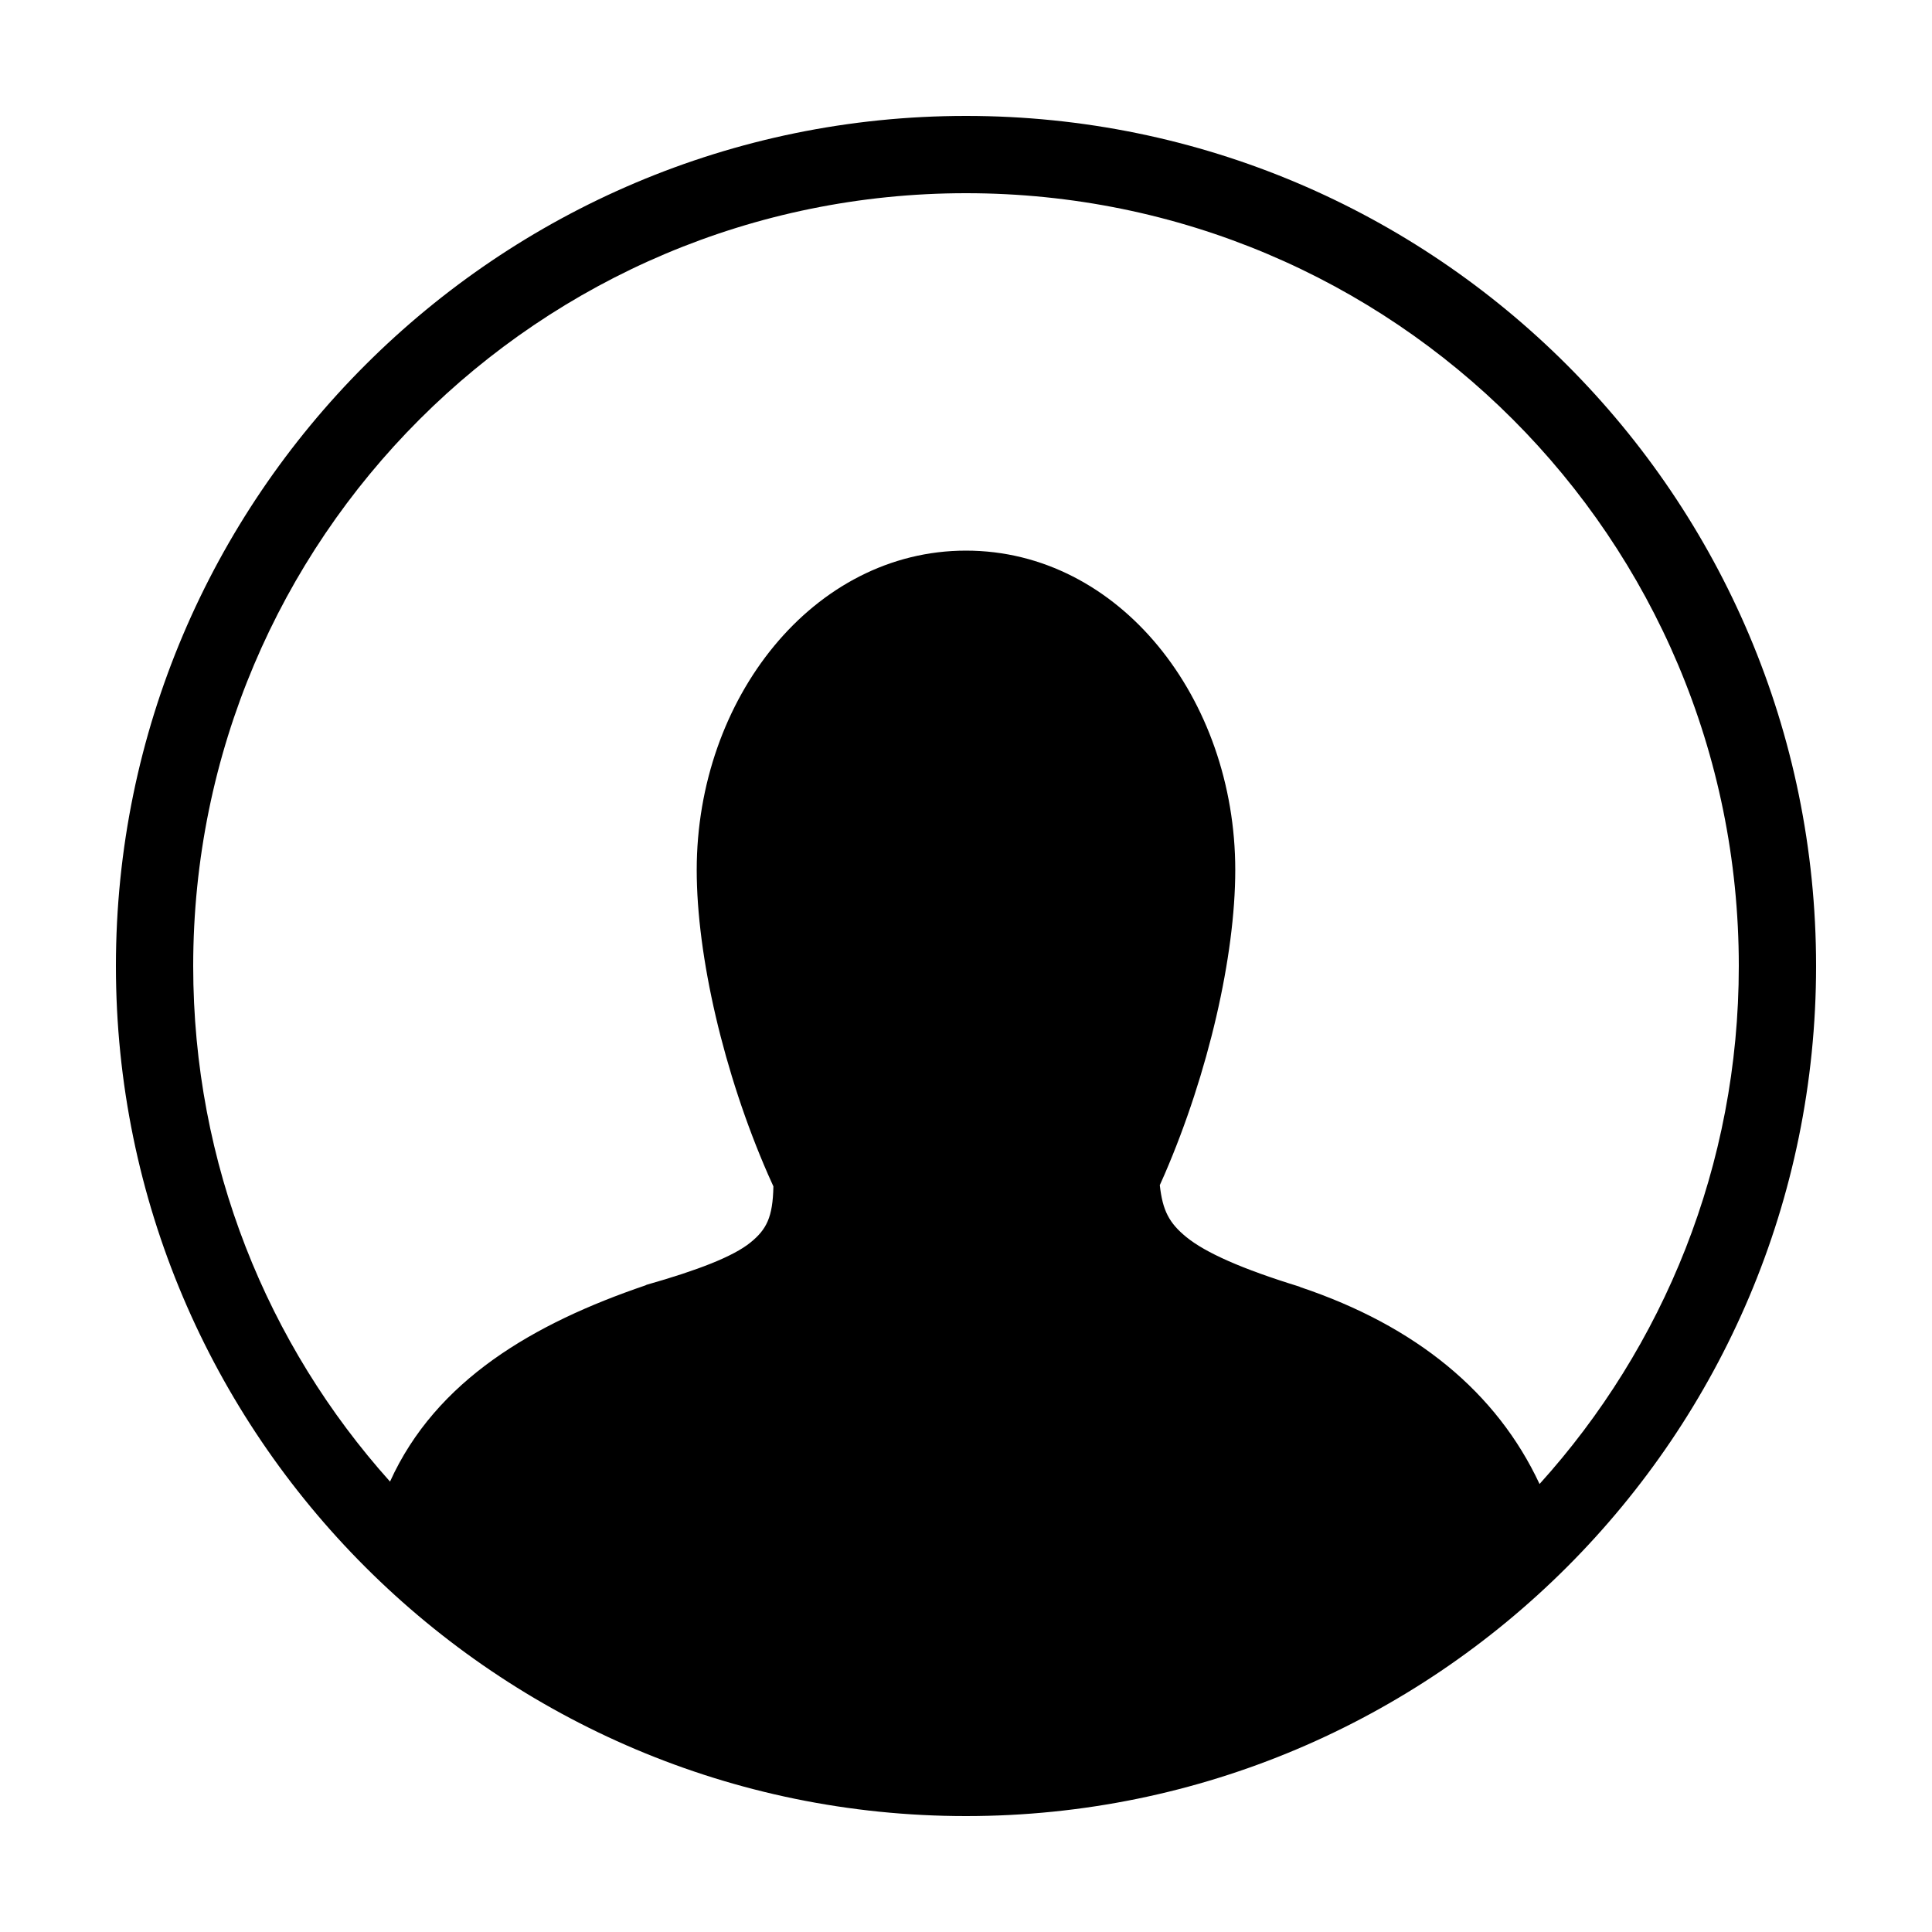 <?xml version="1.0" encoding="UTF-8" standalone="no"?>
<svg
   xmlns:dc="http://purl.org/dc/elements/1.1/"
   xmlns:cc="http://creativecommons.org/ns#"
   xmlns:rdf="http://www.w3.org/1999/02/22-rdf-syntax-ns#"
   xmlns:svg="http://www.w3.org/2000/svg"
   xmlns="http://www.w3.org/2000/svg"
   xmlns:sodipodi="http://sodipodi.sourceforge.net/DTD/sodipodi-0.dtd"
   xmlns:inkscape="http://www.inkscape.org/namespaces/inkscape"
   version="1.1"
   x="0px"
   y="0px"
   viewBox="0 0 100 100"
   id="svg2"
   inkscape:version="0.91 r13725"
   sodipodi:docname="session.svg">
  <defs />
  <sodipodi:namedview
     pagecolor="#ffffff"
     bordercolor="#666666"
     borderopacity="1"
     objecttolerance="10"
     gridtolerance="10"
     guidetolerance="10"
     inkscape:pageopacity="0"
     inkscape:pageshadow="2"
     inkscape:window-width="1920"
     inkscape:window-height="1016"
     id="namedview8"
     showgrid="false"
     inkscape:zoom="2.36"
     inkscape:cx="50.847458"
     inkscape:cy="51.271186"
     inkscape:window-x="0"
     inkscape:window-y="27"
     inkscape:window-maximized="1"
     inkscape:current-layer="svg2" />
  <path
     inkscape:connector-curvature="0"
     d="M 50,6 C 25.757,6 6,25.71 6,50 c 0,24.29 19.757,44 44,44 24.287,0 44,-19.712 44,-44 C 94,25.712 74.287,6 50,6 Z m 0,4 c 22.128,0 40,17.872 40,40 0,10.332 -3.906,19.722 -10.313,26.812 -2.217,-4.746 -6.403,-8.183 -12.375,-10.188 -0.021,-0.011 -0.041,-0.021 -0.062,-0.031 -2.974,-0.915 -4.857,-1.757 -5.844,-2.562 -0.892,-0.728 -1.23,-1.371 -1.375,-2.688 0.085,-0.19 0.167,-0.37 0.25,-0.562 2.262,-5.234 3.656,-11.293 3.656,-15.75 0,-8.873 -5.999,-16.531 -13.937,-16.531 -7.901,0 -13.938,7.651 -13.938,16.531 0,4.465 1.401,10.516 3.688,15.75 0.091,0.21 0.187,0.418 0.281,0.625 -0.03,1.598 -0.355,2.232 -1.187,2.906 -0.896,0.726 -2.707,1.428 -5.375,2.188 -0.021,0.01 -0.042,0.02 -0.062,0.031 -5.779,1.968 -10.837,4.9 -13.219,10.156 C 13.845,69.613 10,60.267 10,50 10,27.874 27.921,10 50,10 Z" />
</svg>
